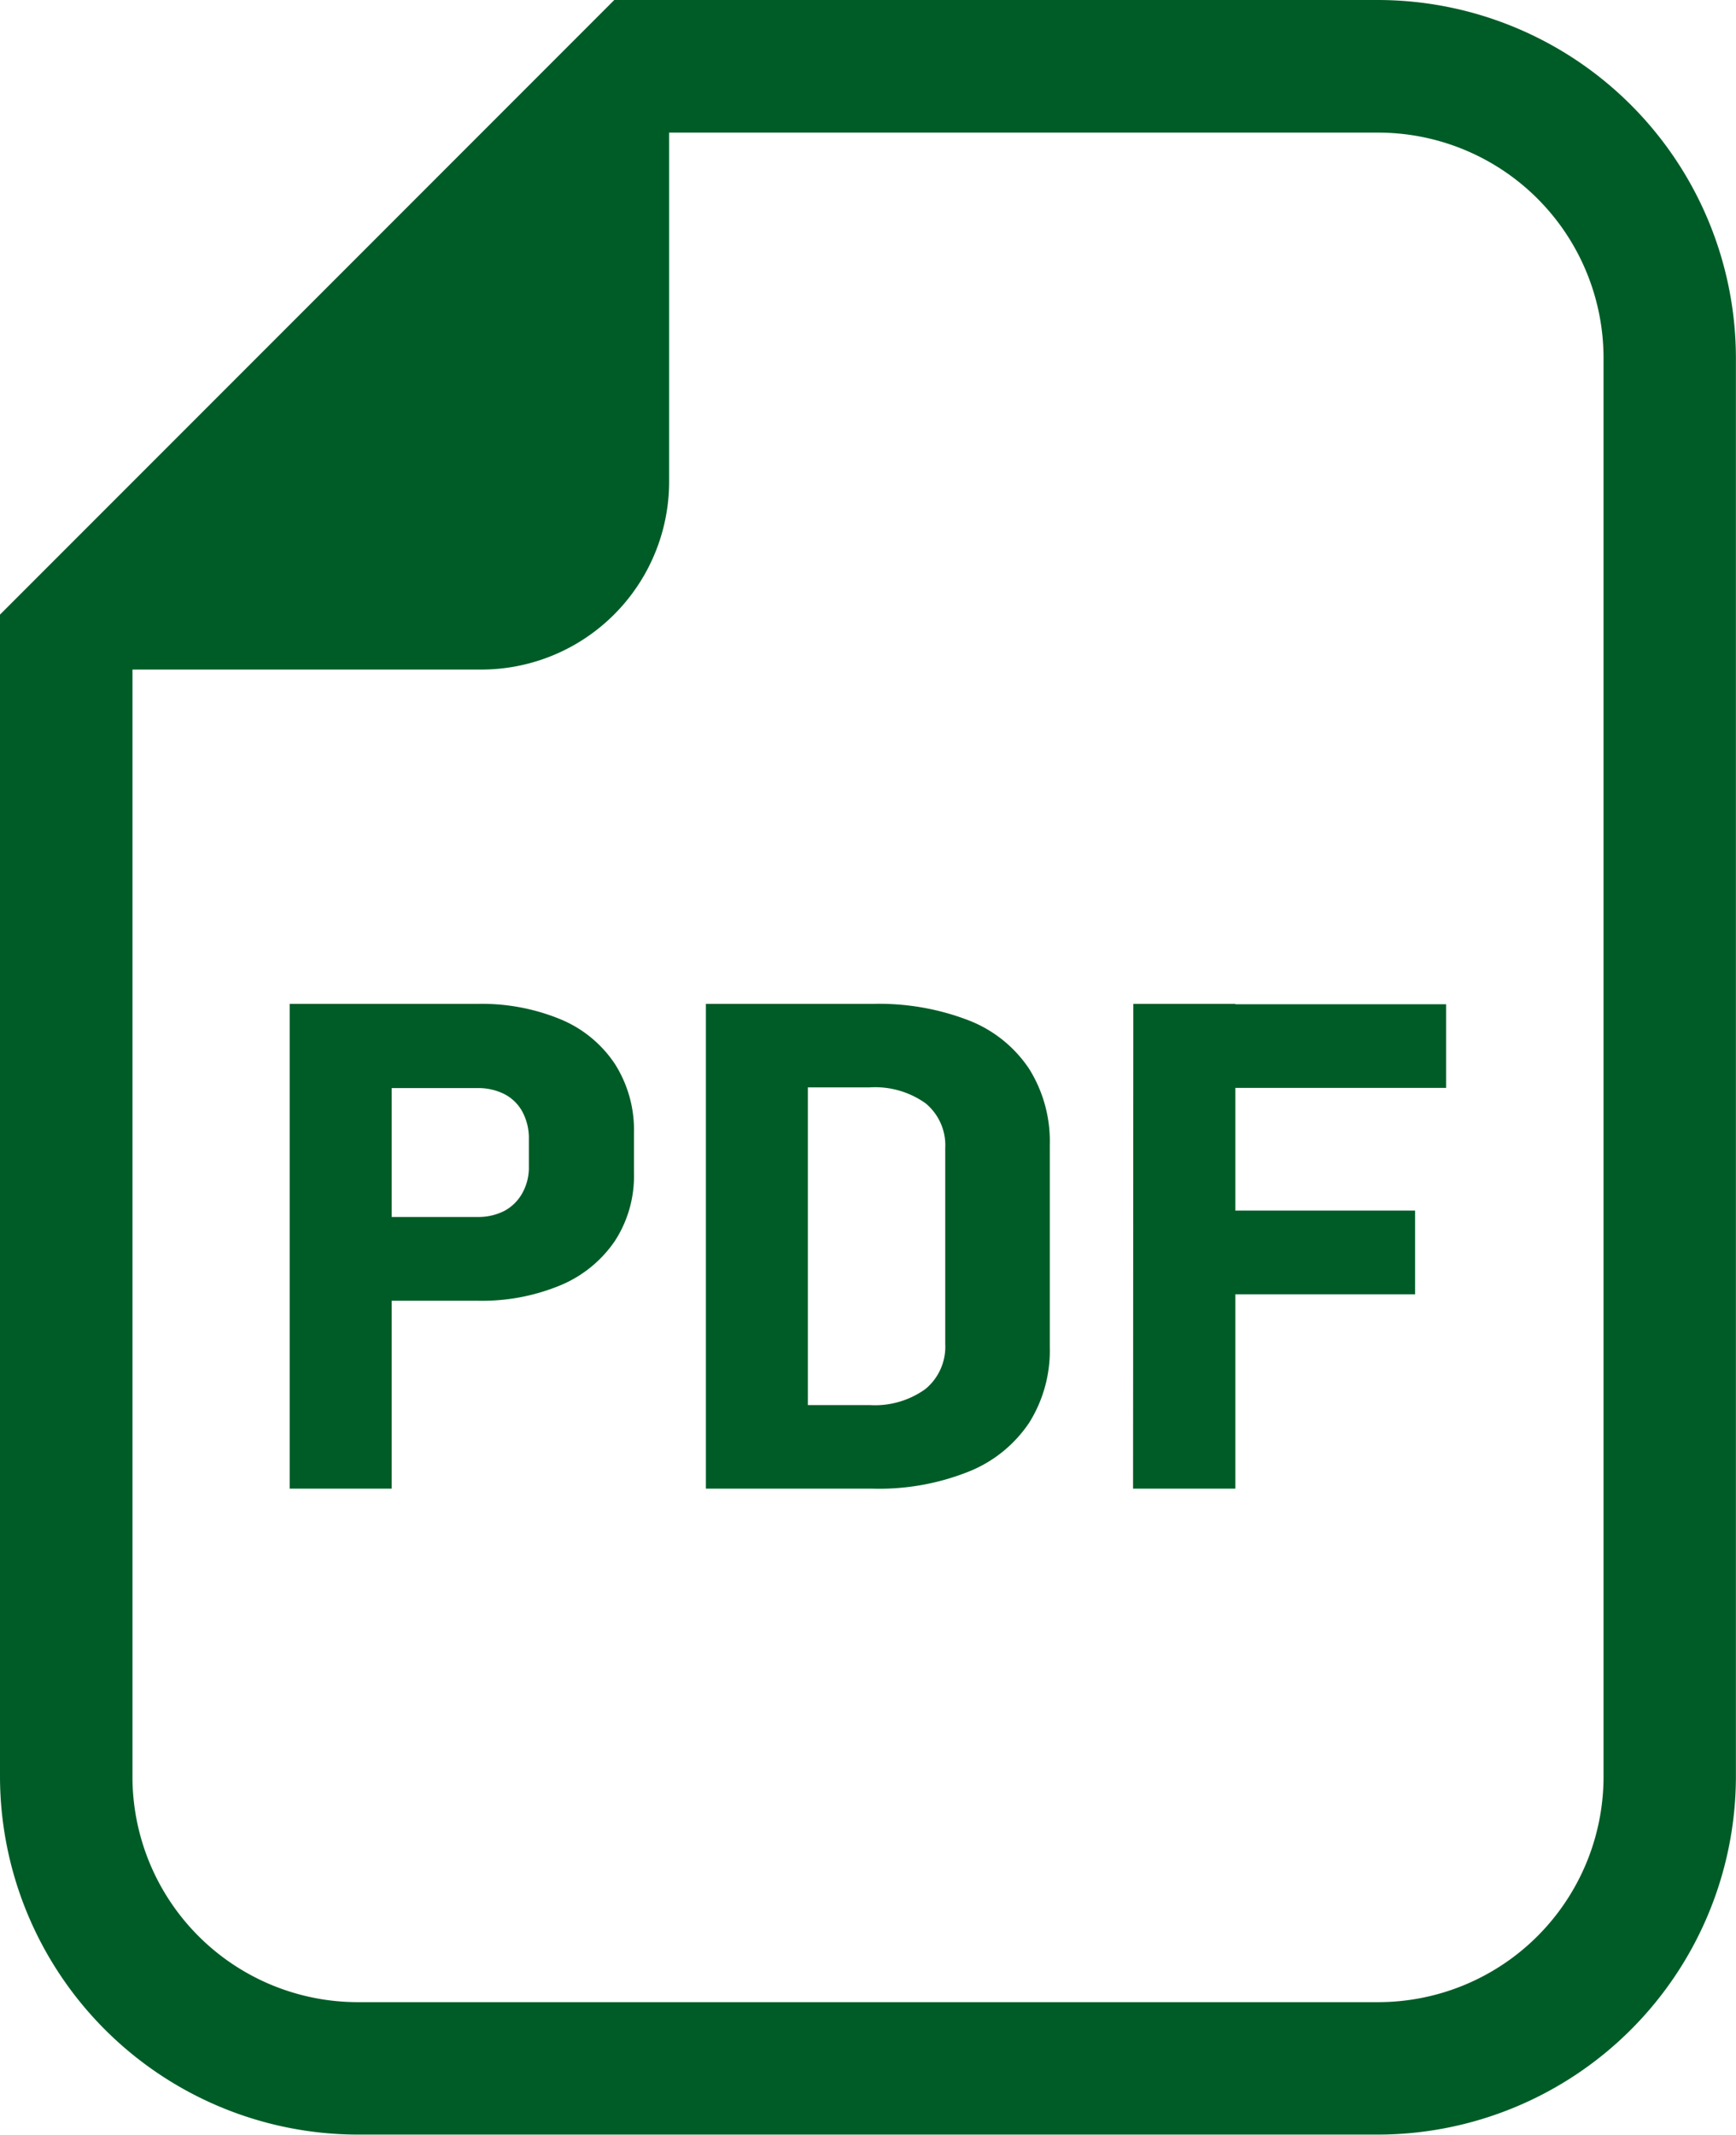 <svg id="PDFアイコン" xmlns="http://www.w3.org/2000/svg" width="19.409" height="23.855" viewBox="0 0 19.409 23.855">
  <path id="パス_901" data-name="パス 901" d="M63.114,0h-8.54L54.14.434l-6,6-.434.434V19.853a4.006,4.006,0,0,0,4,4H63.114a4.006,4.006,0,0,0,4-4V4A4.006,4.006,0,0,0,63.114,0Zm2.52,19.853a2.52,2.52,0,0,1-2.52,2.52H51.708a2.52,2.52,0,0,1-2.521-2.52V7.482h3.9a2.1,2.1,0,0,0,2.1-2.1v-3.9h7.926A2.52,2.52,0,0,1,65.634,4Z" transform="translate(-47.706)" fill="#005c27"/>
  <path id="パス_902" data-name="パス 902" d="M1.2-5.429H2.773a.635.635,0,0,0,.3-.069.5.5,0,0,0,.2-.2.585.585,0,0,0,.072-.294V-6.3a.626.626,0,0,0-.07-.3.479.479,0,0,0-.2-.2.645.645,0,0,0-.308-.069H1.2V-7.81H2.773a2.3,2.3,0,0,1,.928.173,1.346,1.346,0,0,1,.607.5,1.373,1.373,0,0,1,.212.766v.455a1.329,1.329,0,0,1-.214.756,1.375,1.375,0,0,1-.607.494,2.282,2.282,0,0,1-.926.173H1.2ZM.671-7.81h1.14v5.417H.671ZM5.984-3.327H7.155a.965.965,0,0,0,.623-.179A.611.611,0,0,0,8-4.009V-6.2a.606.606,0,0,0-.221-.5.972.972,0,0,0-.623-.177H5.984V-7.81h1.21a2.778,2.778,0,0,1,1.068.184,1.436,1.436,0,0,1,.675.54,1.526,1.526,0,0,1,.232.851v2.262a1.518,1.518,0,0,1-.227.838,1.467,1.467,0,0,1-.671.548,2.7,2.7,0,0,1-1.081.194H5.984ZM5.324-7.81h1.14v5.417H5.324Zm4.779,0h1.14v5.417H10.1ZM10.562-5.5h2.691v.935H10.562Zm0-2.306H13.6v.935H10.562Z" transform="translate(2.568 19.028)" fill="#005c27"/>
</svg>
